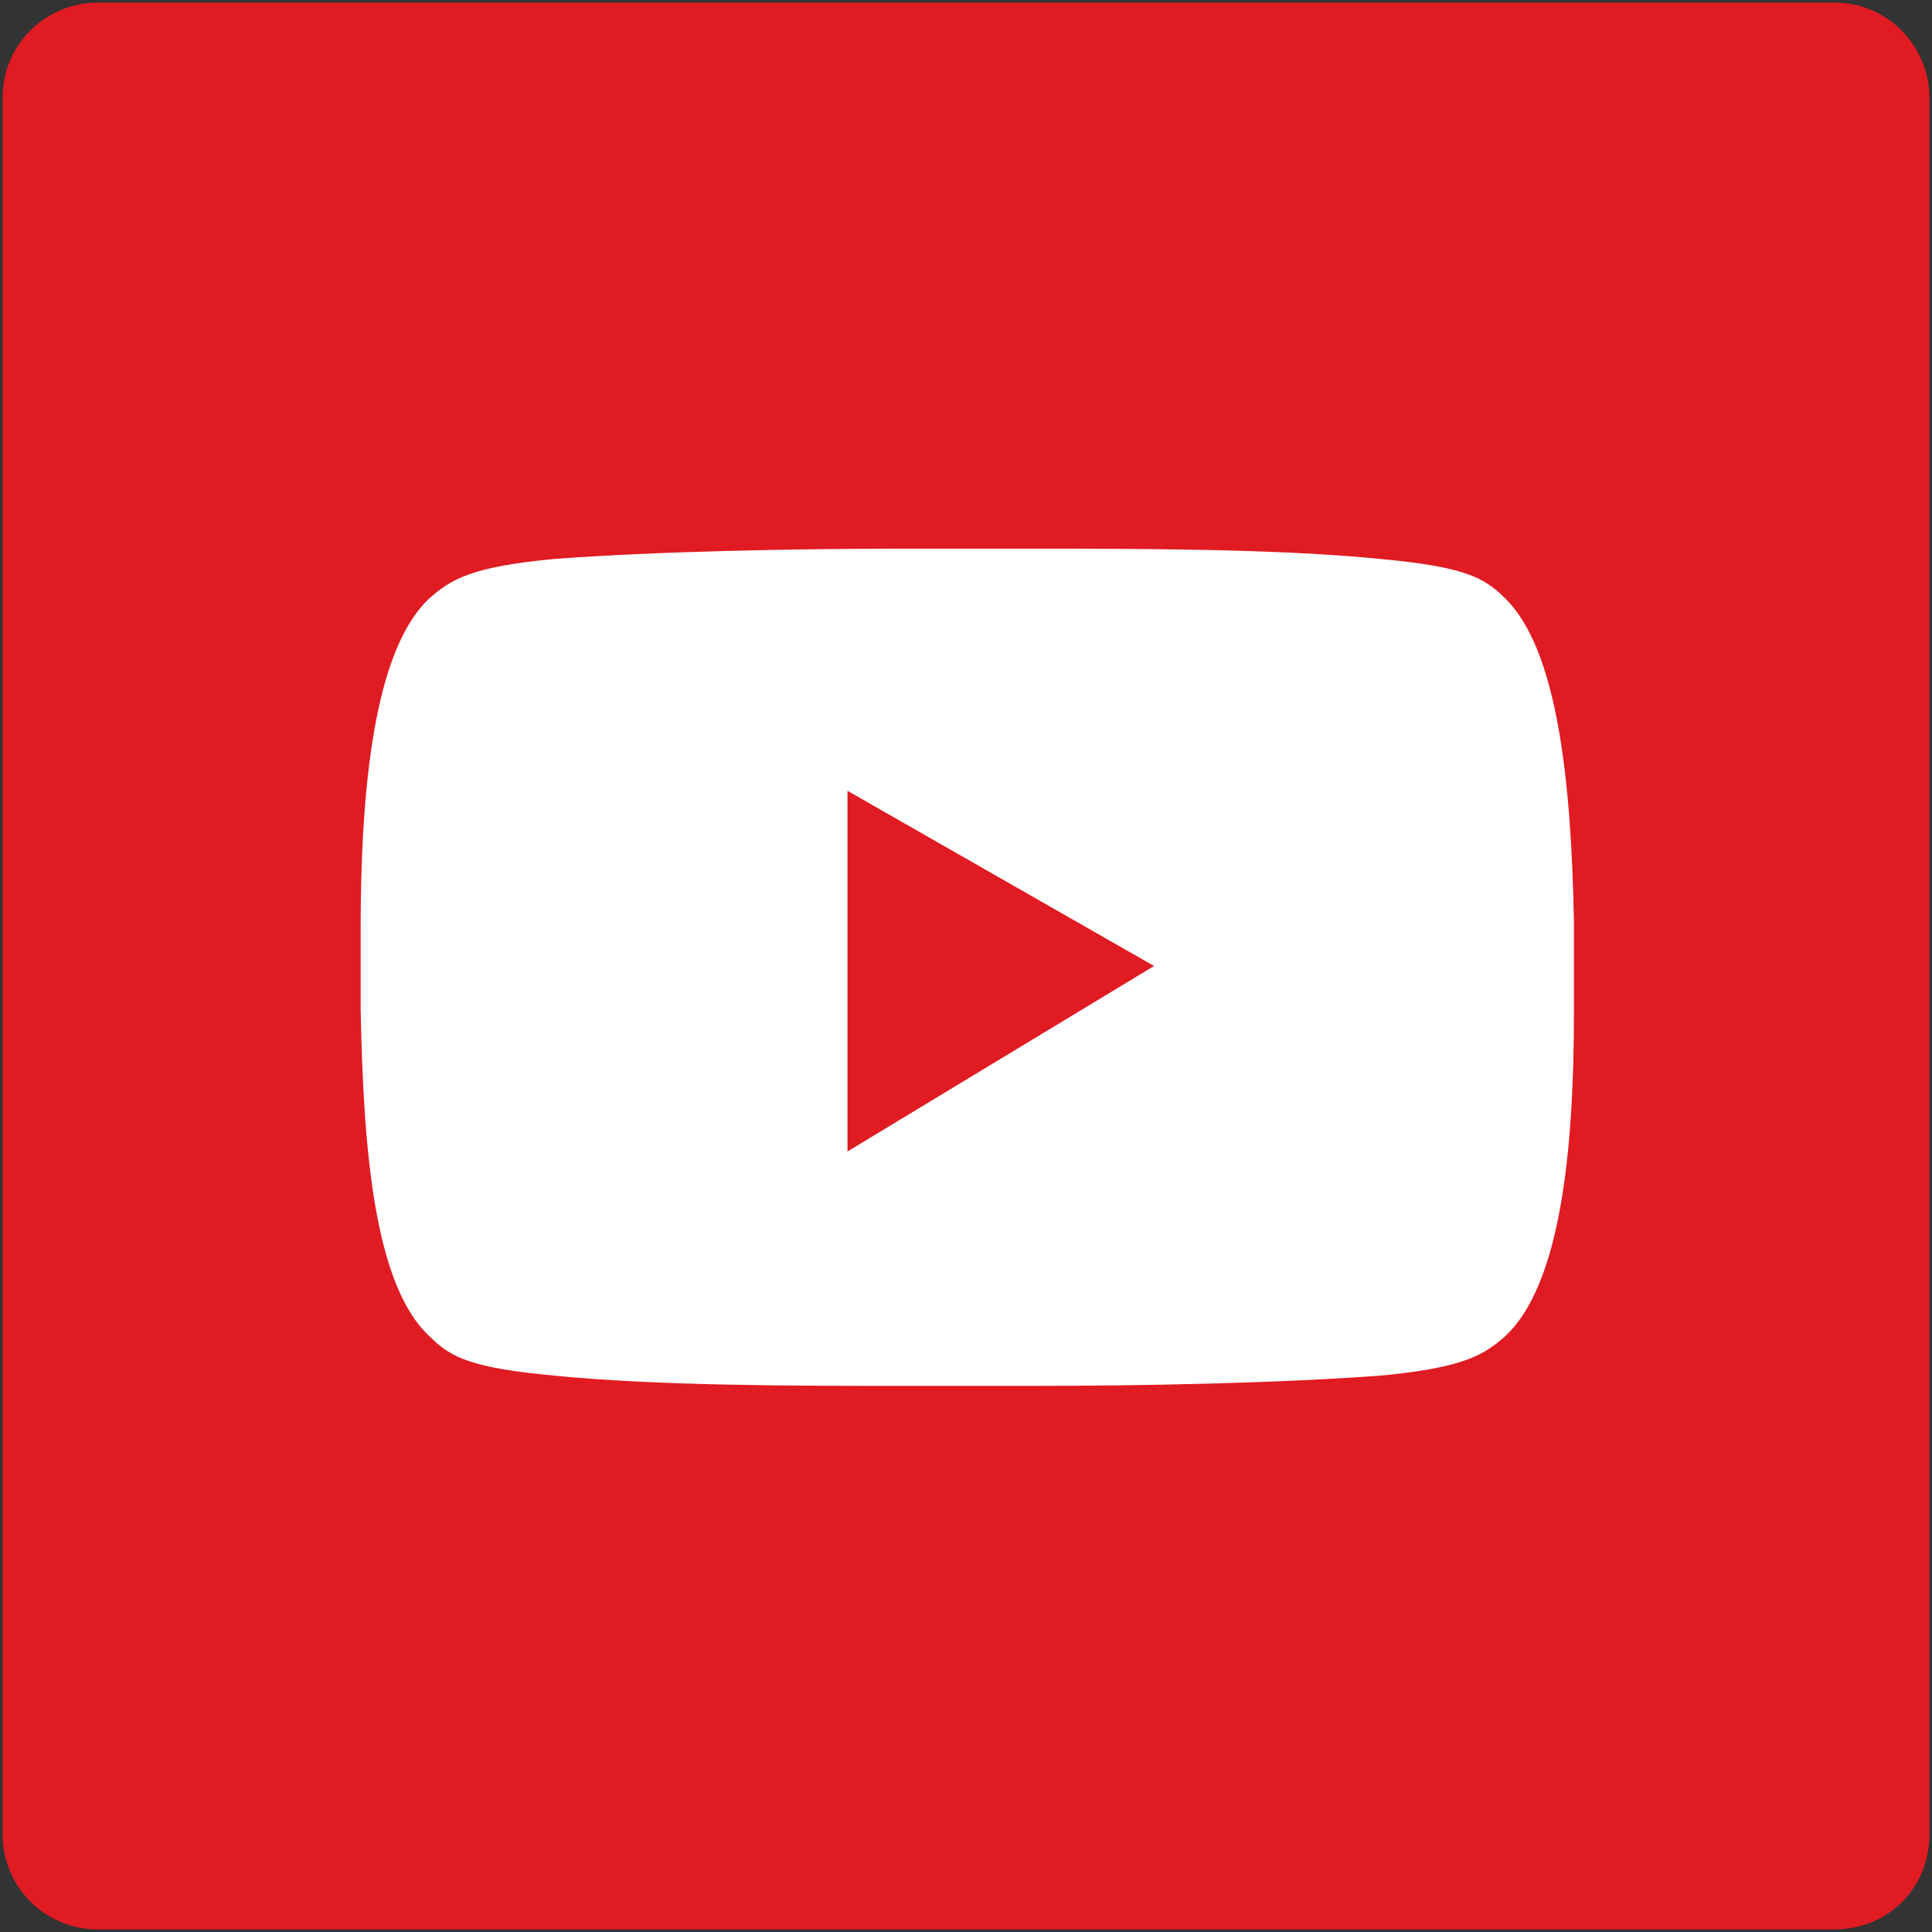 <?xml version="1.0" encoding="utf-8"?>
<!-- Generator: Adobe Illustrator 22.0.1, SVG Export Plug-In . SVG Version: 6.00 Build 0)  -->
<svg version="1.1" id="Layer_1" xmlns="http://www.w3.org/2000/svg" xmlns:xlink="http://www.w3.org/1999/xlink" x="0px" y="0px"
	 viewBox="0 0 75 75" style="enable-background:new 0 0 75 75;" xml:space="preserve">
<rect x="0" y="0" width="75" height="75" fill="#333333" stroke="none"/>
<style type="text/css">
	.st0{fill:#667078;}
	.st1{fill-rule:evenodd;clip-rule:evenodd;fill:#37373D;}
	.st2{fill:#37373D;}
	.st3{fill:#E01B22;}
	.st4{fill-rule:evenodd;clip-rule:evenodd;fill:#FFFFFF;}
	.st5{fill:#1DA1F2;}
	.st6{fill:#FFFFFF;}
	.st7{fill:#3B5998;}
</style>
<g>
	<g>
		<path class="st3" d="M71.2,74.9H3.8c-2.1,0-3.7-1.7-3.7-3.7V3.8c0-2.1,1.7-3.7,3.7-3.7h67.4c2.1,0,3.7,1.7,3.7,3.7v67.4
			C74.9,73.3,73.3,74.9,71.2,74.9"/>
	</g>
	<path class="st4" d="M61.1,35.8c-0.1-5.3-0.6-10.6-2.7-12.6c-0.8-0.8-1.6-1.2-4.8-1.5c-4-0.4-9.4-0.4-13.5-0.4c-1.7,0-3.4,0-5.1,0
		c-4.1,0-9.5,0.1-13.5,0.4c-3.2,0.3-4,0.8-4.8,1.5c-2.2,2-2.7,7.5-2.7,12.9c0,1,0,2,0,3c0.1,5.4,0.5,10.8,2.7,12.8
		c0.8,0.8,1.6,1.2,4.8,1.5c4,0.4,9.4,0.4,13.5,0.4c1.7,0,3.4,0,5.1,0c4.1,0,9.5-0.1,13.5-0.4c3.2-0.3,4-0.8,4.8-1.5
		c2.2-2,2.7-7.3,2.7-12.6C61.1,38.1,61.1,36.9,61.1,35.8z M32.9,44.7v-14l11.9,6.8L32.9,44.7z"/>
</g>
</svg>
